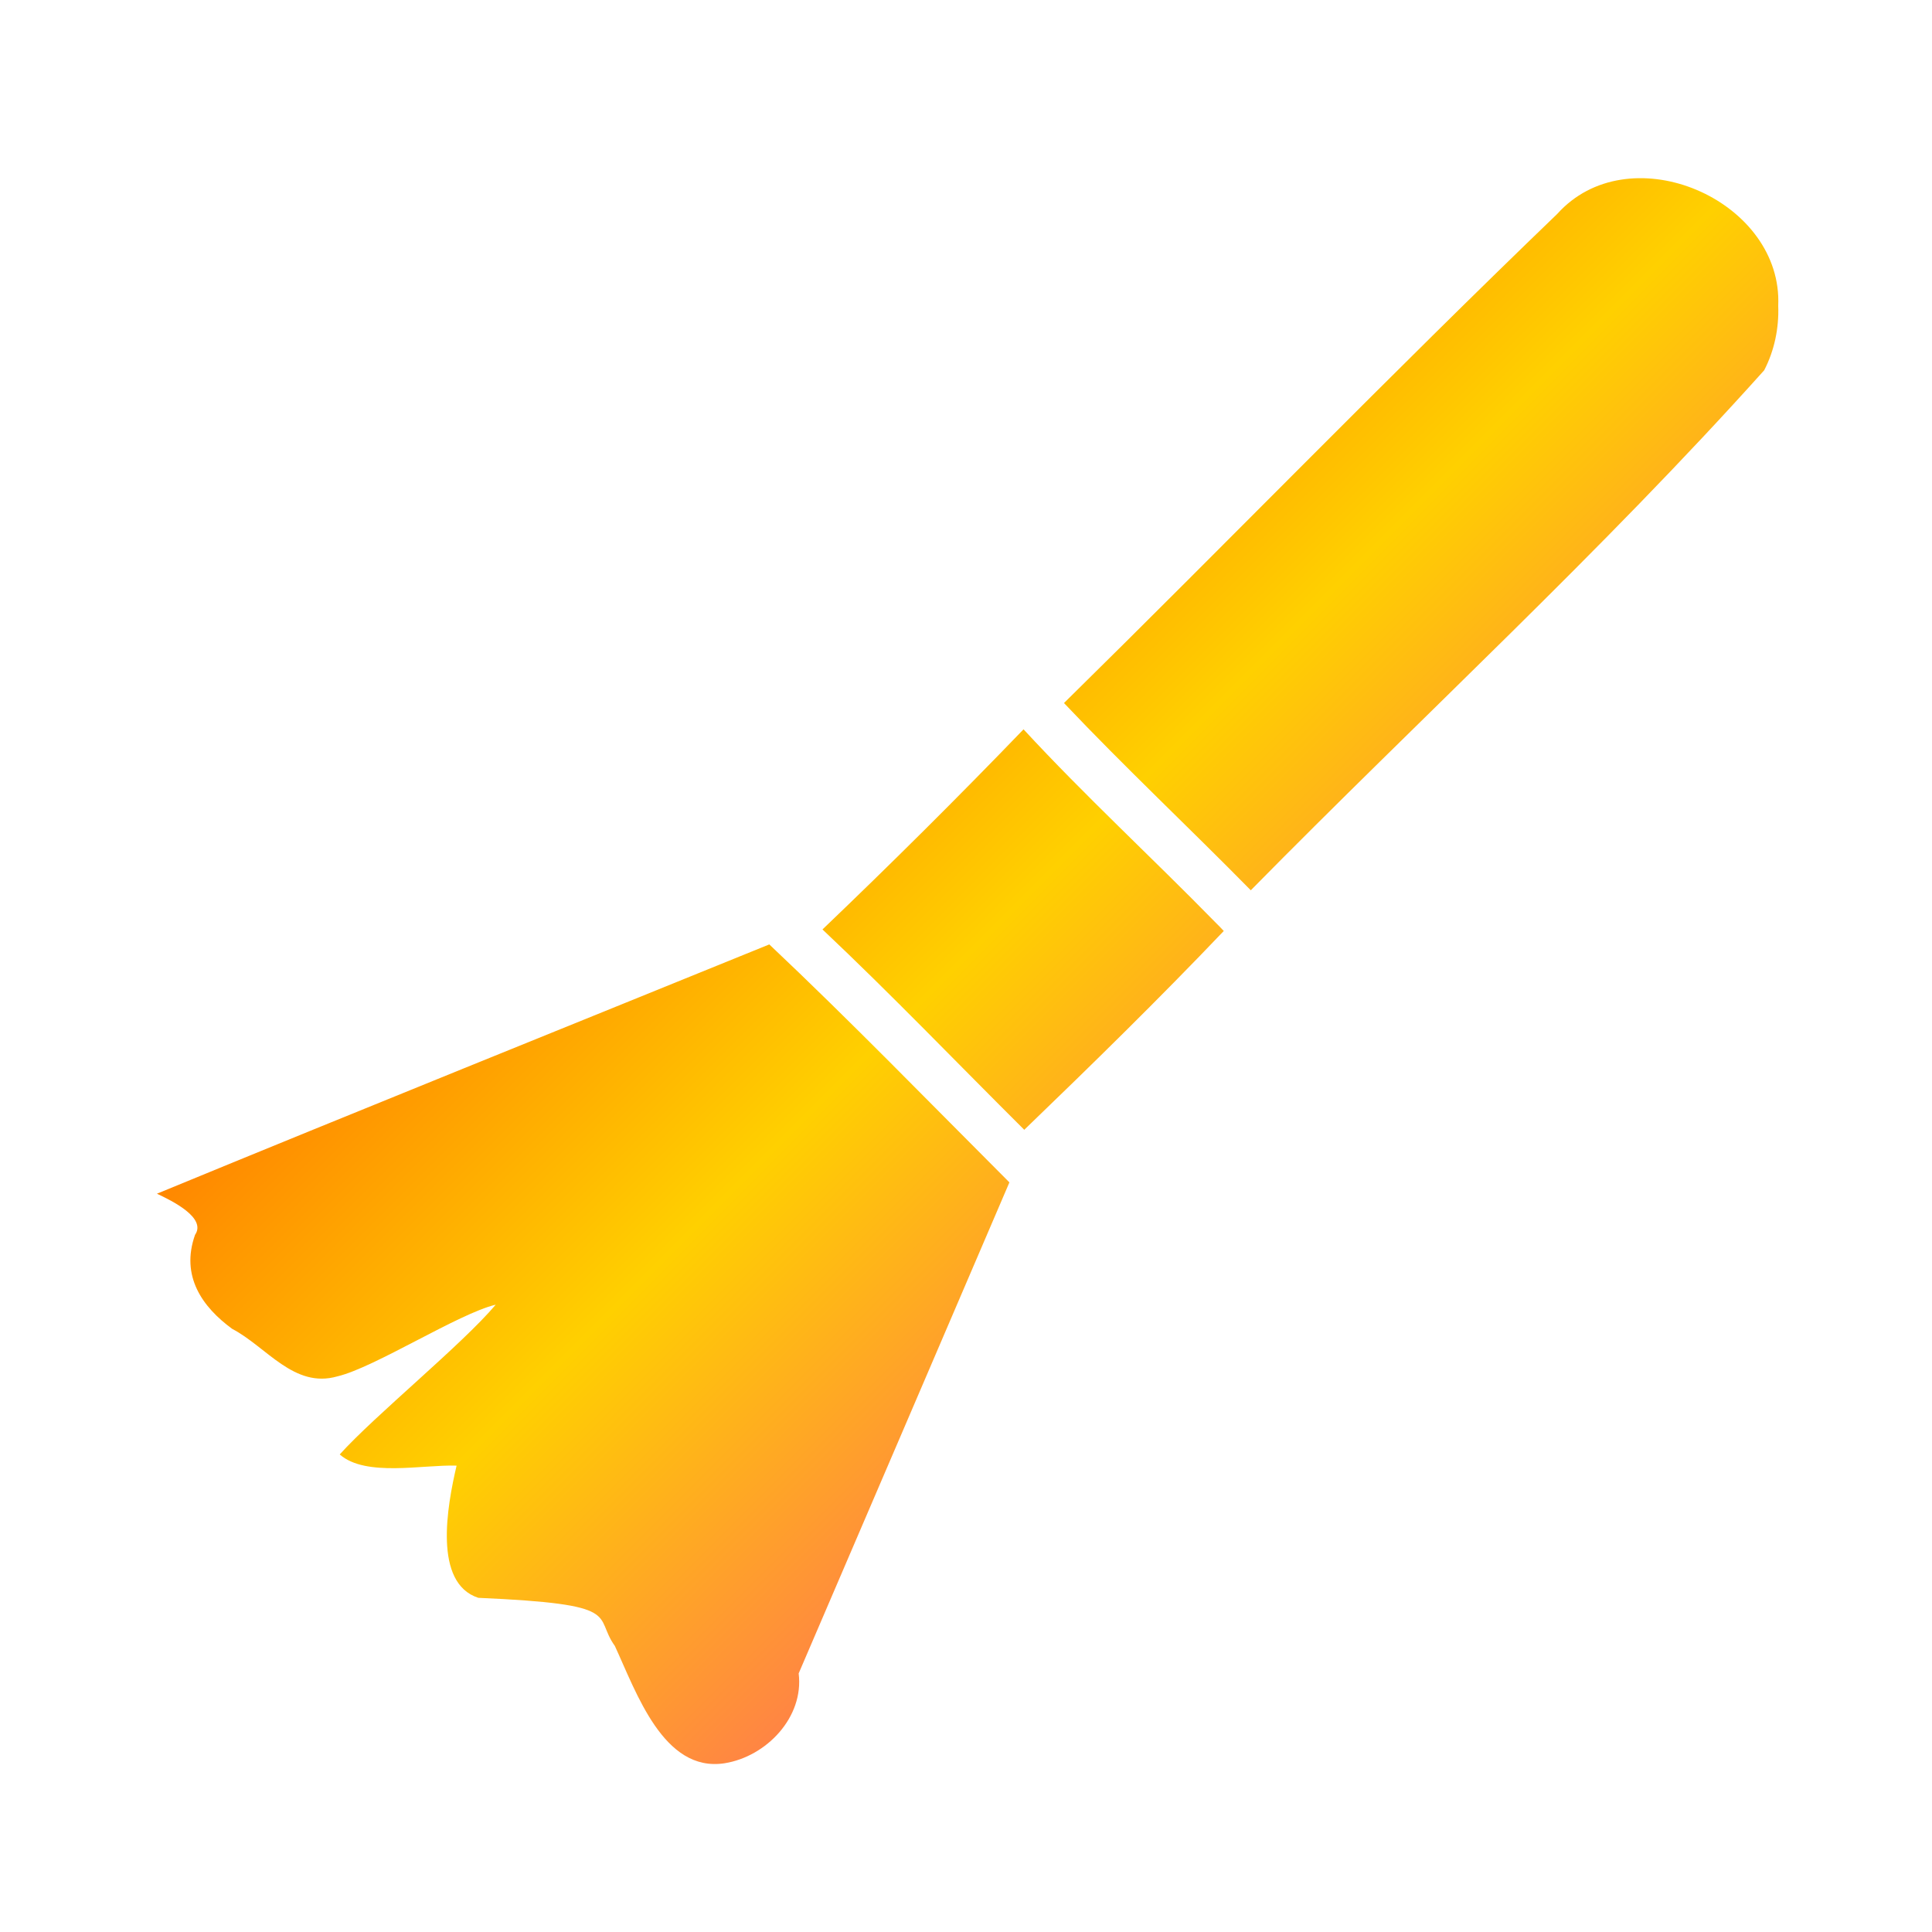 <svg xmlns="http://www.w3.org/2000/svg" xmlns:xlink="http://www.w3.org/1999/xlink" width="64" height="64" viewBox="0 0 64 64" version="1.1"><defs><linearGradient id="linear0" x1="0%" x2="100%" y1="0%" y2="100%"><stop offset="0%" style="stop-color:#ff0000; stop-opacity:1"/><stop offset="50%" style="stop-color:#ffd000; stop-opacity:1"/><stop offset="100%" style="stop-color:#ff00bb; stop-opacity:1"/></linearGradient></defs><g id="surface1"><path style=" stroke:none;fill-rule:nonzero;fill:url(#linear0);" d="M 58.906 9.812 C 58.754 6.488 53.91 4.5 51.586 7.086 C 46.059 12.402 40.715 17.91 35.246 23.289 C 37.254 25.41 39.383 27.406 41.434 29.492 C 47.09 23.746 53.062 18.266 58.441 12.266 C 58.777 11.617 58.934 10.875 58.906 10.133 C 58.91 10.027 58.91 9.918 58.906 9.812 M 40.539 30.84 L 40.402 30.695 L 40.273 30.566 C 38.16 28.406 35.941 26.363 33.906 24.16 C 31.73 26.418 29.512 28.621 27.246 30.789 C 29.535 32.949 31.691 35.199 33.93 37.426 C 36.172 35.266 38.395 33.09 40.539 30.84 M 33.438 39.168 C 30.797 36.527 28.188 33.836 25.484 31.285 C 18.723 34.035 11.945 36.762 5.199 39.543 C 5.688 39.773 6.852 40.34 6.461 40.906 C 5.977 42.273 6.699 43.293 7.691 44.02 C 8.828 44.613 9.738 46.008 11.176 45.594 C 12.406 45.305 15.188 43.512 16.422 43.219 C 15.305 44.543 12.422 46.883 11.254 48.18 C 12.113 48.938 14.008 48.512 15.125 48.551 C 14.809 49.902 14.348 52.441 15.844 52.93 C 20.727 53.145 19.637 53.512 20.367 54.523 C 21.078 56.055 21.977 58.727 24.004 58.41 C 25.391 58.188 26.637 56.883 26.457 55.434 C 28.785 50.012 31.113 44.594 33.438 39.168 "/></g></svg>
